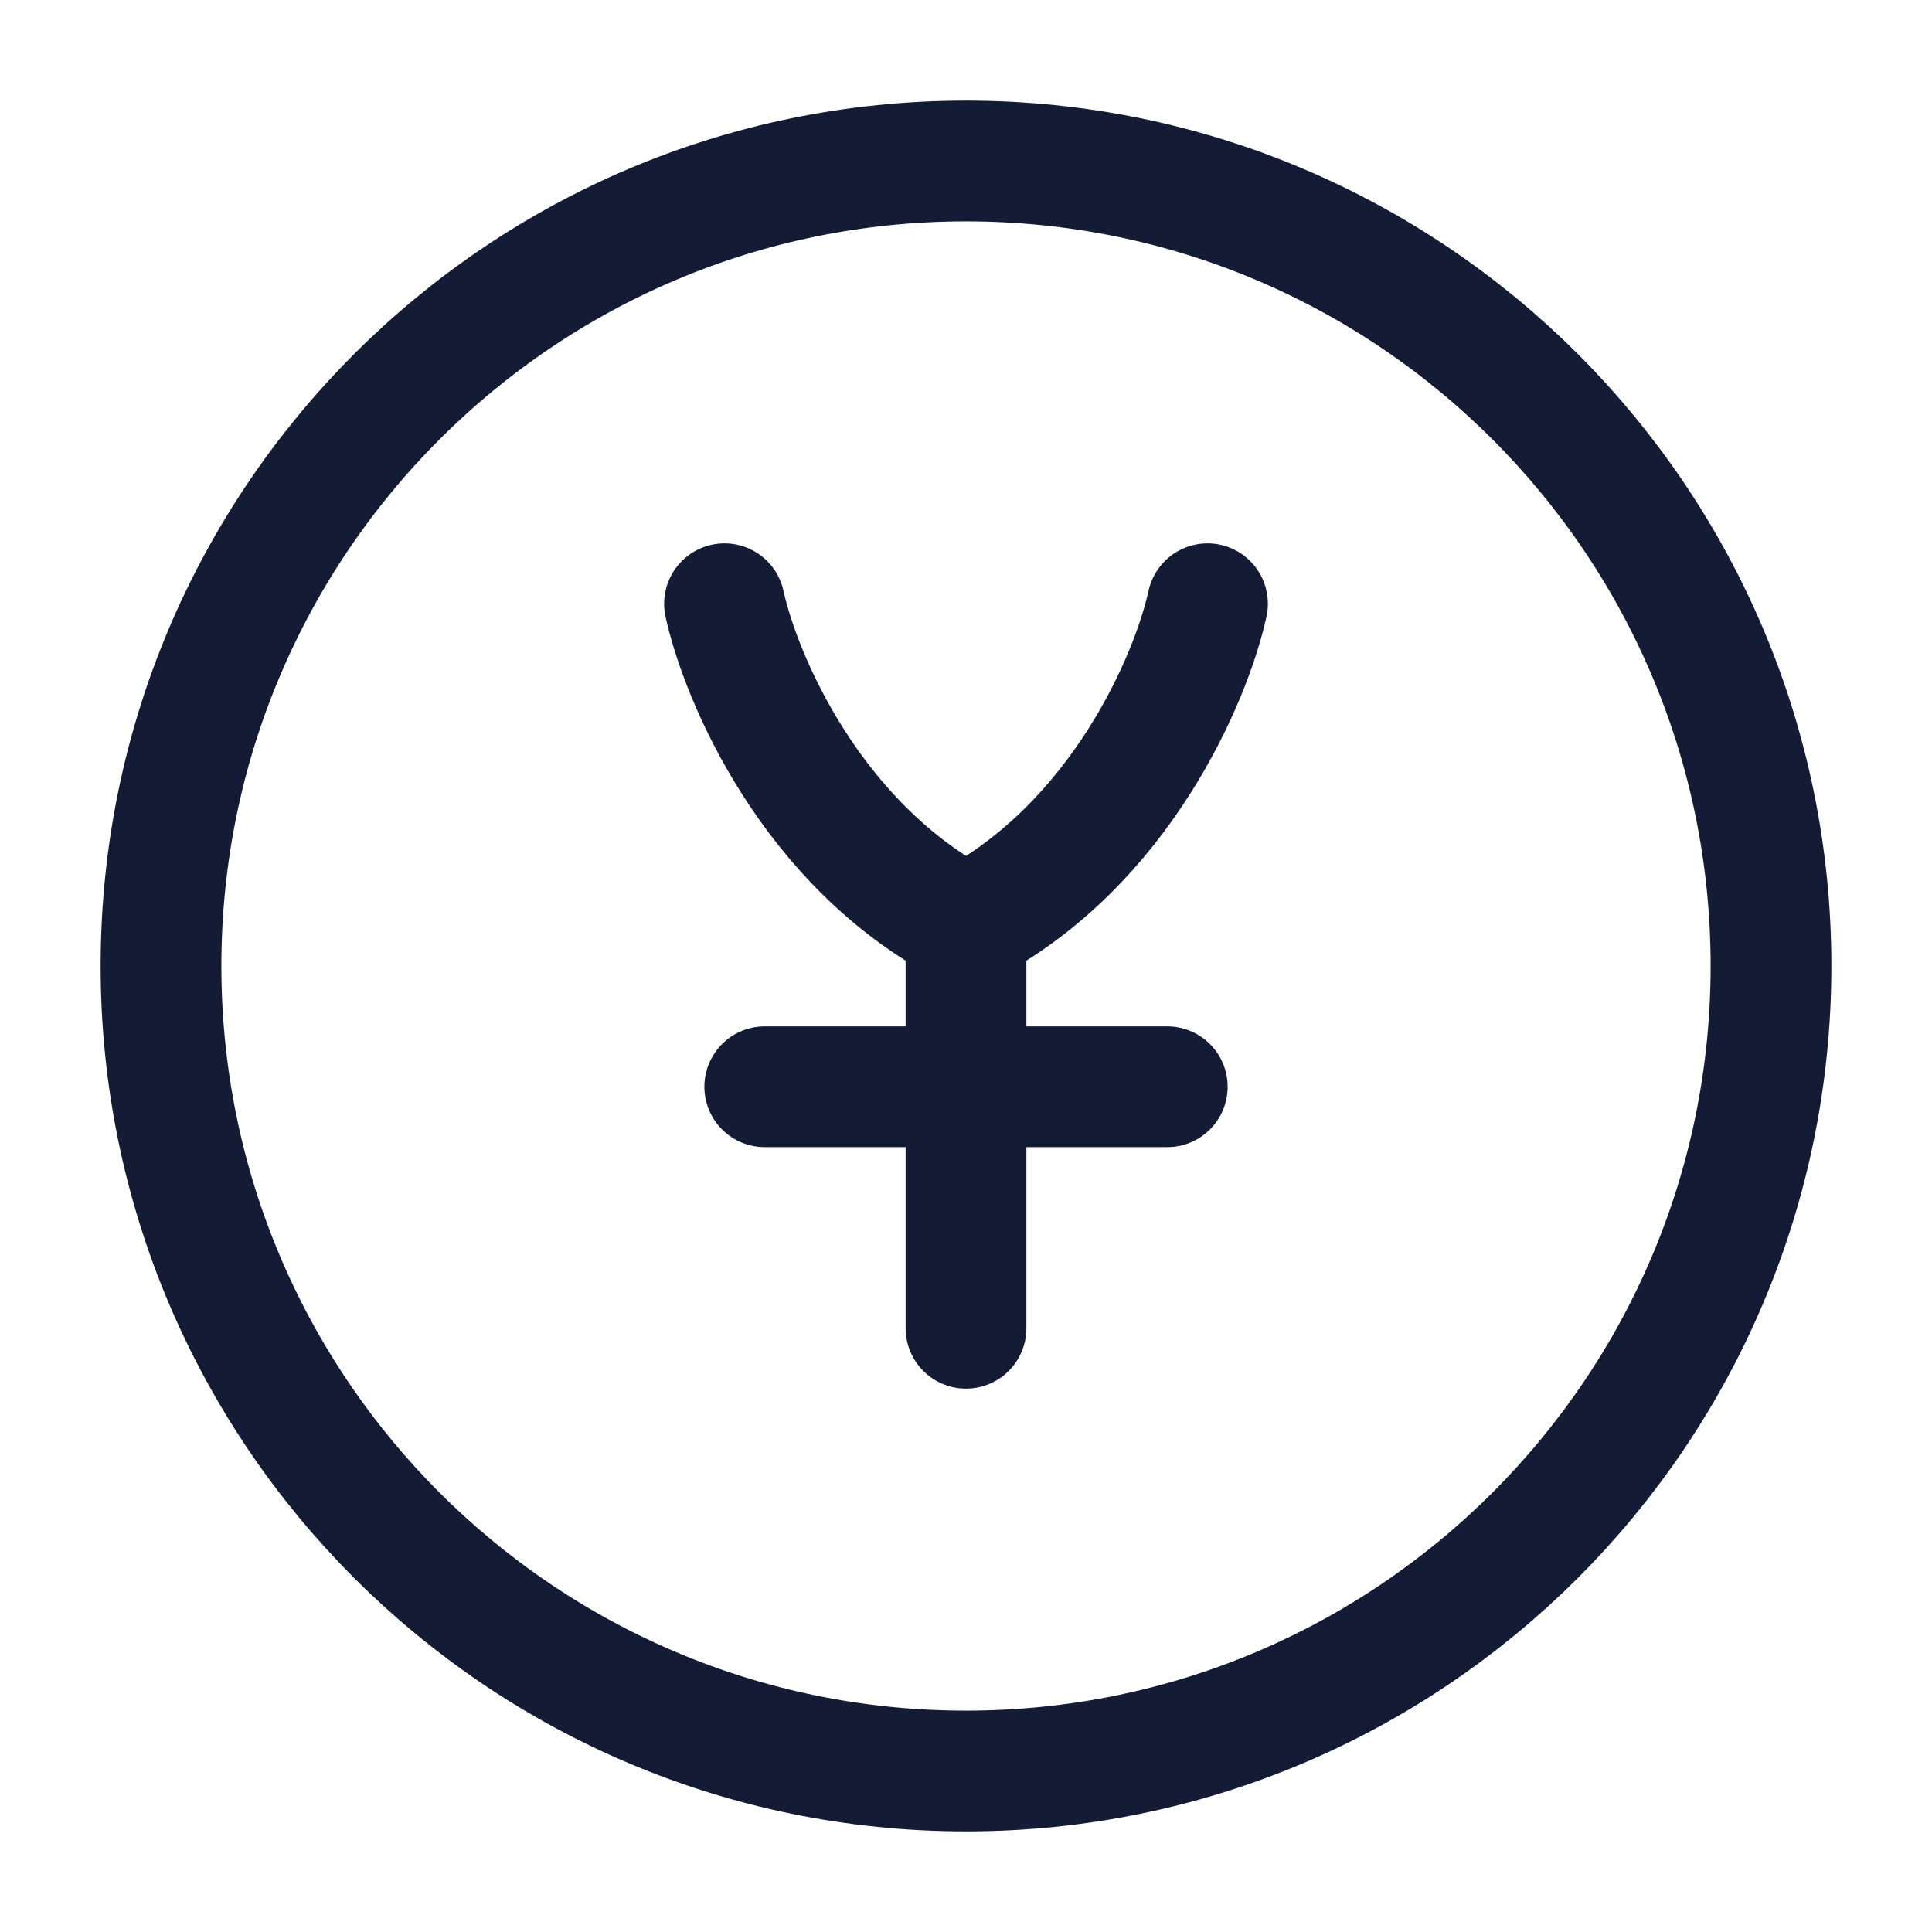 <svg width="24" height="24" viewBox="0 0 24 24" fill="none" xmlns="http://www.w3.org/2000/svg">
<path d="M22 12C22 17.523 17.523 22 12 22C6.477 22 2 17.523 2 12C2 6.477 6.477 2 12 2C17.523 2 22 6.477 22 12Z" stroke="#141B34" stroke-width="1.5"/>
<path d="M9 7.5C9.2 8.417 10.08 10.5 12 11.5M12 11.5C13.92 10.5 14.8 8.417 15 7.5M12 11.5V16.5M14.5 13.5H9.5" stroke="#141B34" stroke-width="1.5" stroke-linecap="round" stroke-linejoin="round"/>
</svg>
